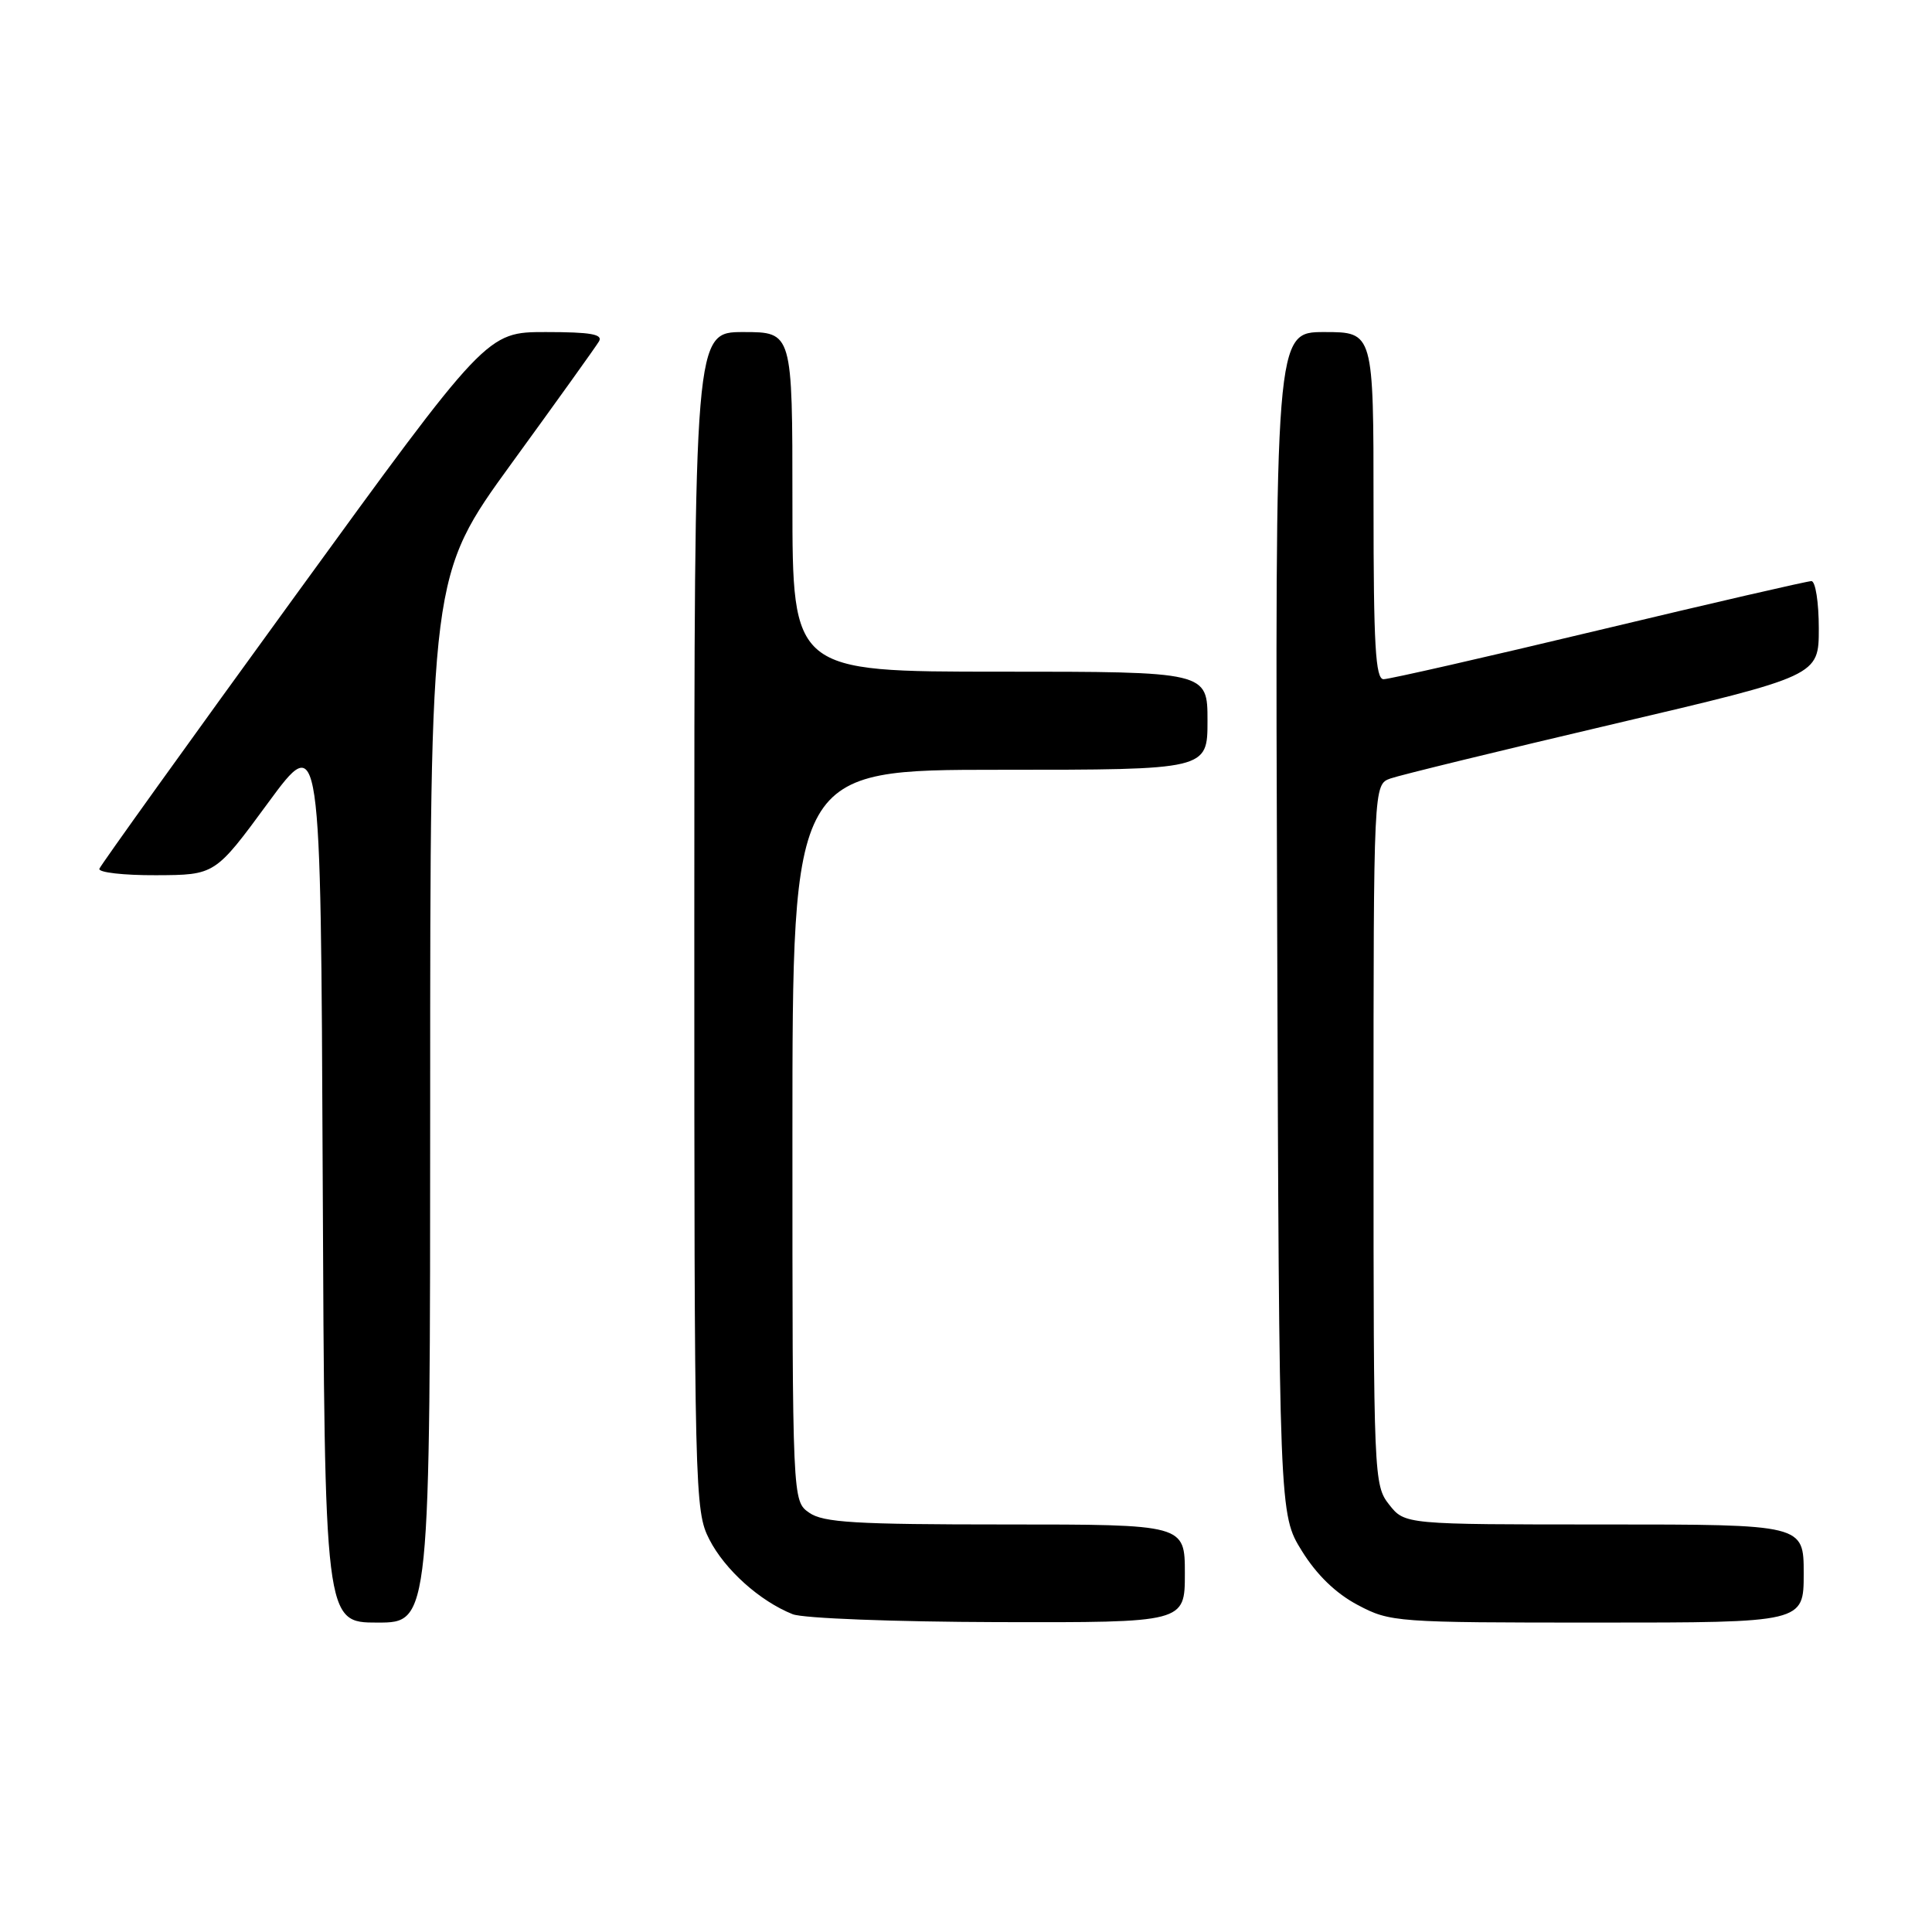 <?xml version="1.0" encoding="UTF-8" standalone="no"?>
<!DOCTYPE svg PUBLIC "-//W3C//DTD SVG 1.1//EN" "http://www.w3.org/Graphics/SVG/1.1/DTD/svg11.dtd" >
<svg xmlns="http://www.w3.org/2000/svg" xmlns:xlink="http://www.w3.org/1999/xlink" version="1.1" viewBox="0 0 256 256">
 <g >
 <path fill="currentColor"
d=" M 57.00 145.63 C 57.00 76.26 57.00 76.26 67.80 61.38 C 73.75 53.20 78.95 45.94 79.36 45.25 C 79.94 44.29 78.29 44.00 72.31 44.00 C 64.50 44.00 64.50 44.00 39.00 79.11 C 24.97 98.42 13.35 114.62 13.17 115.11 C 12.98 115.60 16.36 115.99 20.67 115.97 C 28.50 115.94 28.50 115.94 35.50 106.41 C 42.50 96.88 42.50 96.88 42.76 155.94 C 43.02 215.00 43.02 215.00 50.01 215.00 C 57.00 215.00 57.00 215.00 57.00 145.63 Z  M 157.00 208.50 C 157.00 202.00 157.00 202.00 133.22 202.00 C 113.32 202.00 109.08 201.75 107.22 200.44 C 105.00 198.89 105.00 198.89 105.00 150.44 C 105.00 102.00 105.00 102.00 132.50 102.00 C 160.00 102.00 160.00 102.00 160.00 95.50 C 160.00 89.00 160.00 89.00 132.50 89.00 C 105.00 89.00 105.00 89.00 105.00 66.50 C 105.00 44.00 105.00 44.00 98.50 44.00 C 92.00 44.00 92.00 44.00 92.00 122.04 C 92.00 197.99 92.05 200.18 93.99 203.98 C 96.04 207.99 100.67 212.15 105.03 213.89 C 106.40 214.44 118.49 214.90 132.25 214.94 C 157.00 215.00 157.00 215.00 157.00 208.50 Z  M 239.00 208.50 C 239.00 202.00 239.00 202.00 212.57 202.00 C 186.15 202.00 186.15 202.00 184.07 199.37 C 182.04 196.79 182.00 195.76 182.00 150.34 C 182.00 103.95 182.00 103.95 184.25 103.15 C 185.49 102.71 198.76 99.47 213.75 95.95 C 241.00 89.55 241.00 89.55 241.00 83.27 C 241.00 79.82 240.56 77.00 240.02 77.00 C 239.48 77.00 226.80 79.92 211.85 83.50 C 196.90 87.08 184.06 90.00 183.33 90.00 C 182.26 90.00 182.00 85.48 182.00 67.00 C 182.00 44.00 182.00 44.00 175.48 44.00 C 168.95 44.00 168.95 44.00 169.23 122.33 C 169.50 200.66 169.50 200.66 172.50 205.50 C 174.47 208.68 177.01 211.14 179.91 212.67 C 184.21 214.95 184.96 215.00 211.66 215.00 C 239.00 215.00 239.00 215.00 239.00 208.50 Z "/>
</g>
</svg>